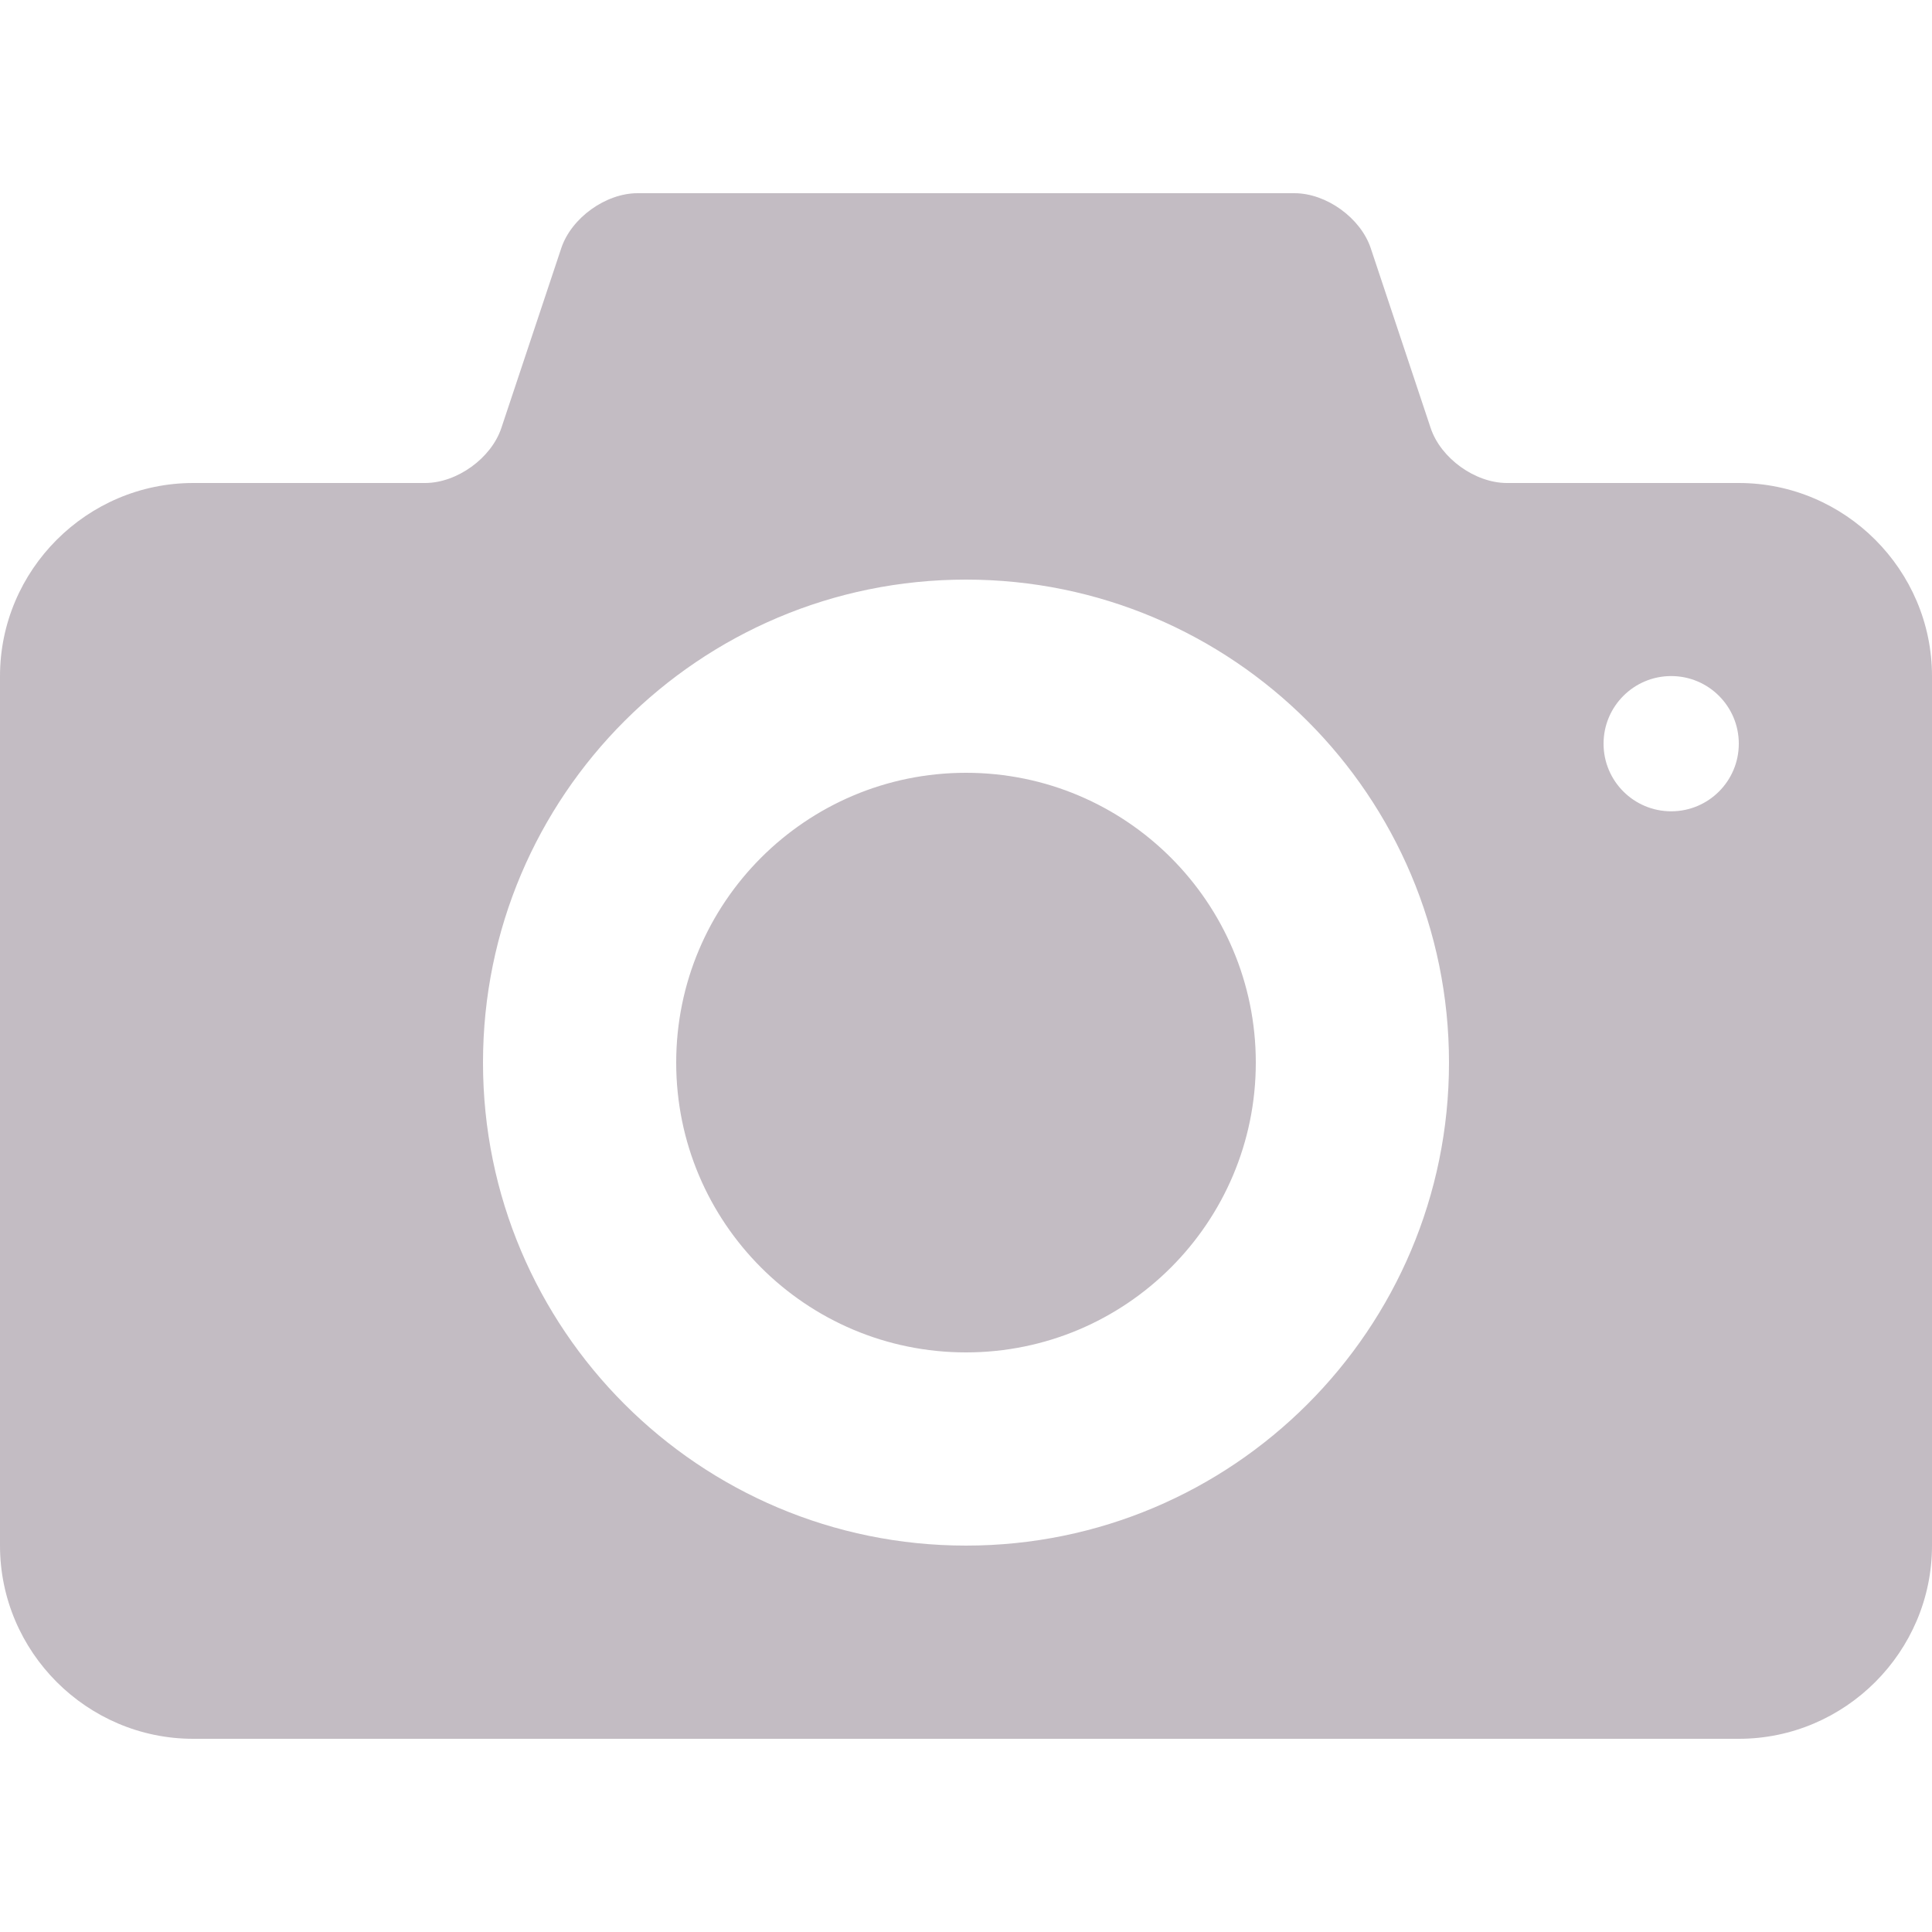 <?xml version="1.0"?>
<svg xmlns="http://www.w3.org/2000/svg" xmlns:xlink="http://www.w3.org/1999/xlink" version="1.1" id="Capa_1" x="0px" y="0px" viewBox="0 0 100 100" style="enable-background:new 0 0 100 100;" xml:space="preserve" width="512px" height="512px"><g><g>
	<g>
		<path d="M50,40c-8.285,0-15,6.718-15,15c0,8.285,6.715,15,15,15c8.283,0,15-6.715,15-15    C65,46.718,58.283,40,50,40z M90,25H78c-1.65,0-3.428-1.28-3.949-2.846l-3.102-9.309C70.426,11.28,68.65,10,67,10H33    c-1.65,0-3.428,1.28-3.949,2.846l-3.102,9.309C25.426,23.72,23.65,25,22,25H10C4.5,25,0,29.5,0,35v45c0,5.5,4.5,10,10,10h80    c5.5,0,10-4.5,10-10V35C100,29.5,95.5,25,90,25z M50,80c-13.807,0-25-11.193-25-25c0-13.806,11.193-25,25-25    c13.805,0,25,11.194,25,25C75,68.807,63.805,80,50,80z M86.5,41.993c-1.932,0-3.5-1.566-3.5-3.5c0-1.932,1.568-3.5,3.5-3.5    c1.934,0,3.5,1.568,3.5,3.5C90,40.427,88.433,41.993,86.5,41.993z" data-original="#030104" class="active-path" data-old_color="#C4BEC4" fill="#C3BCC3"/>
	</g>
</g></g> </svg>
